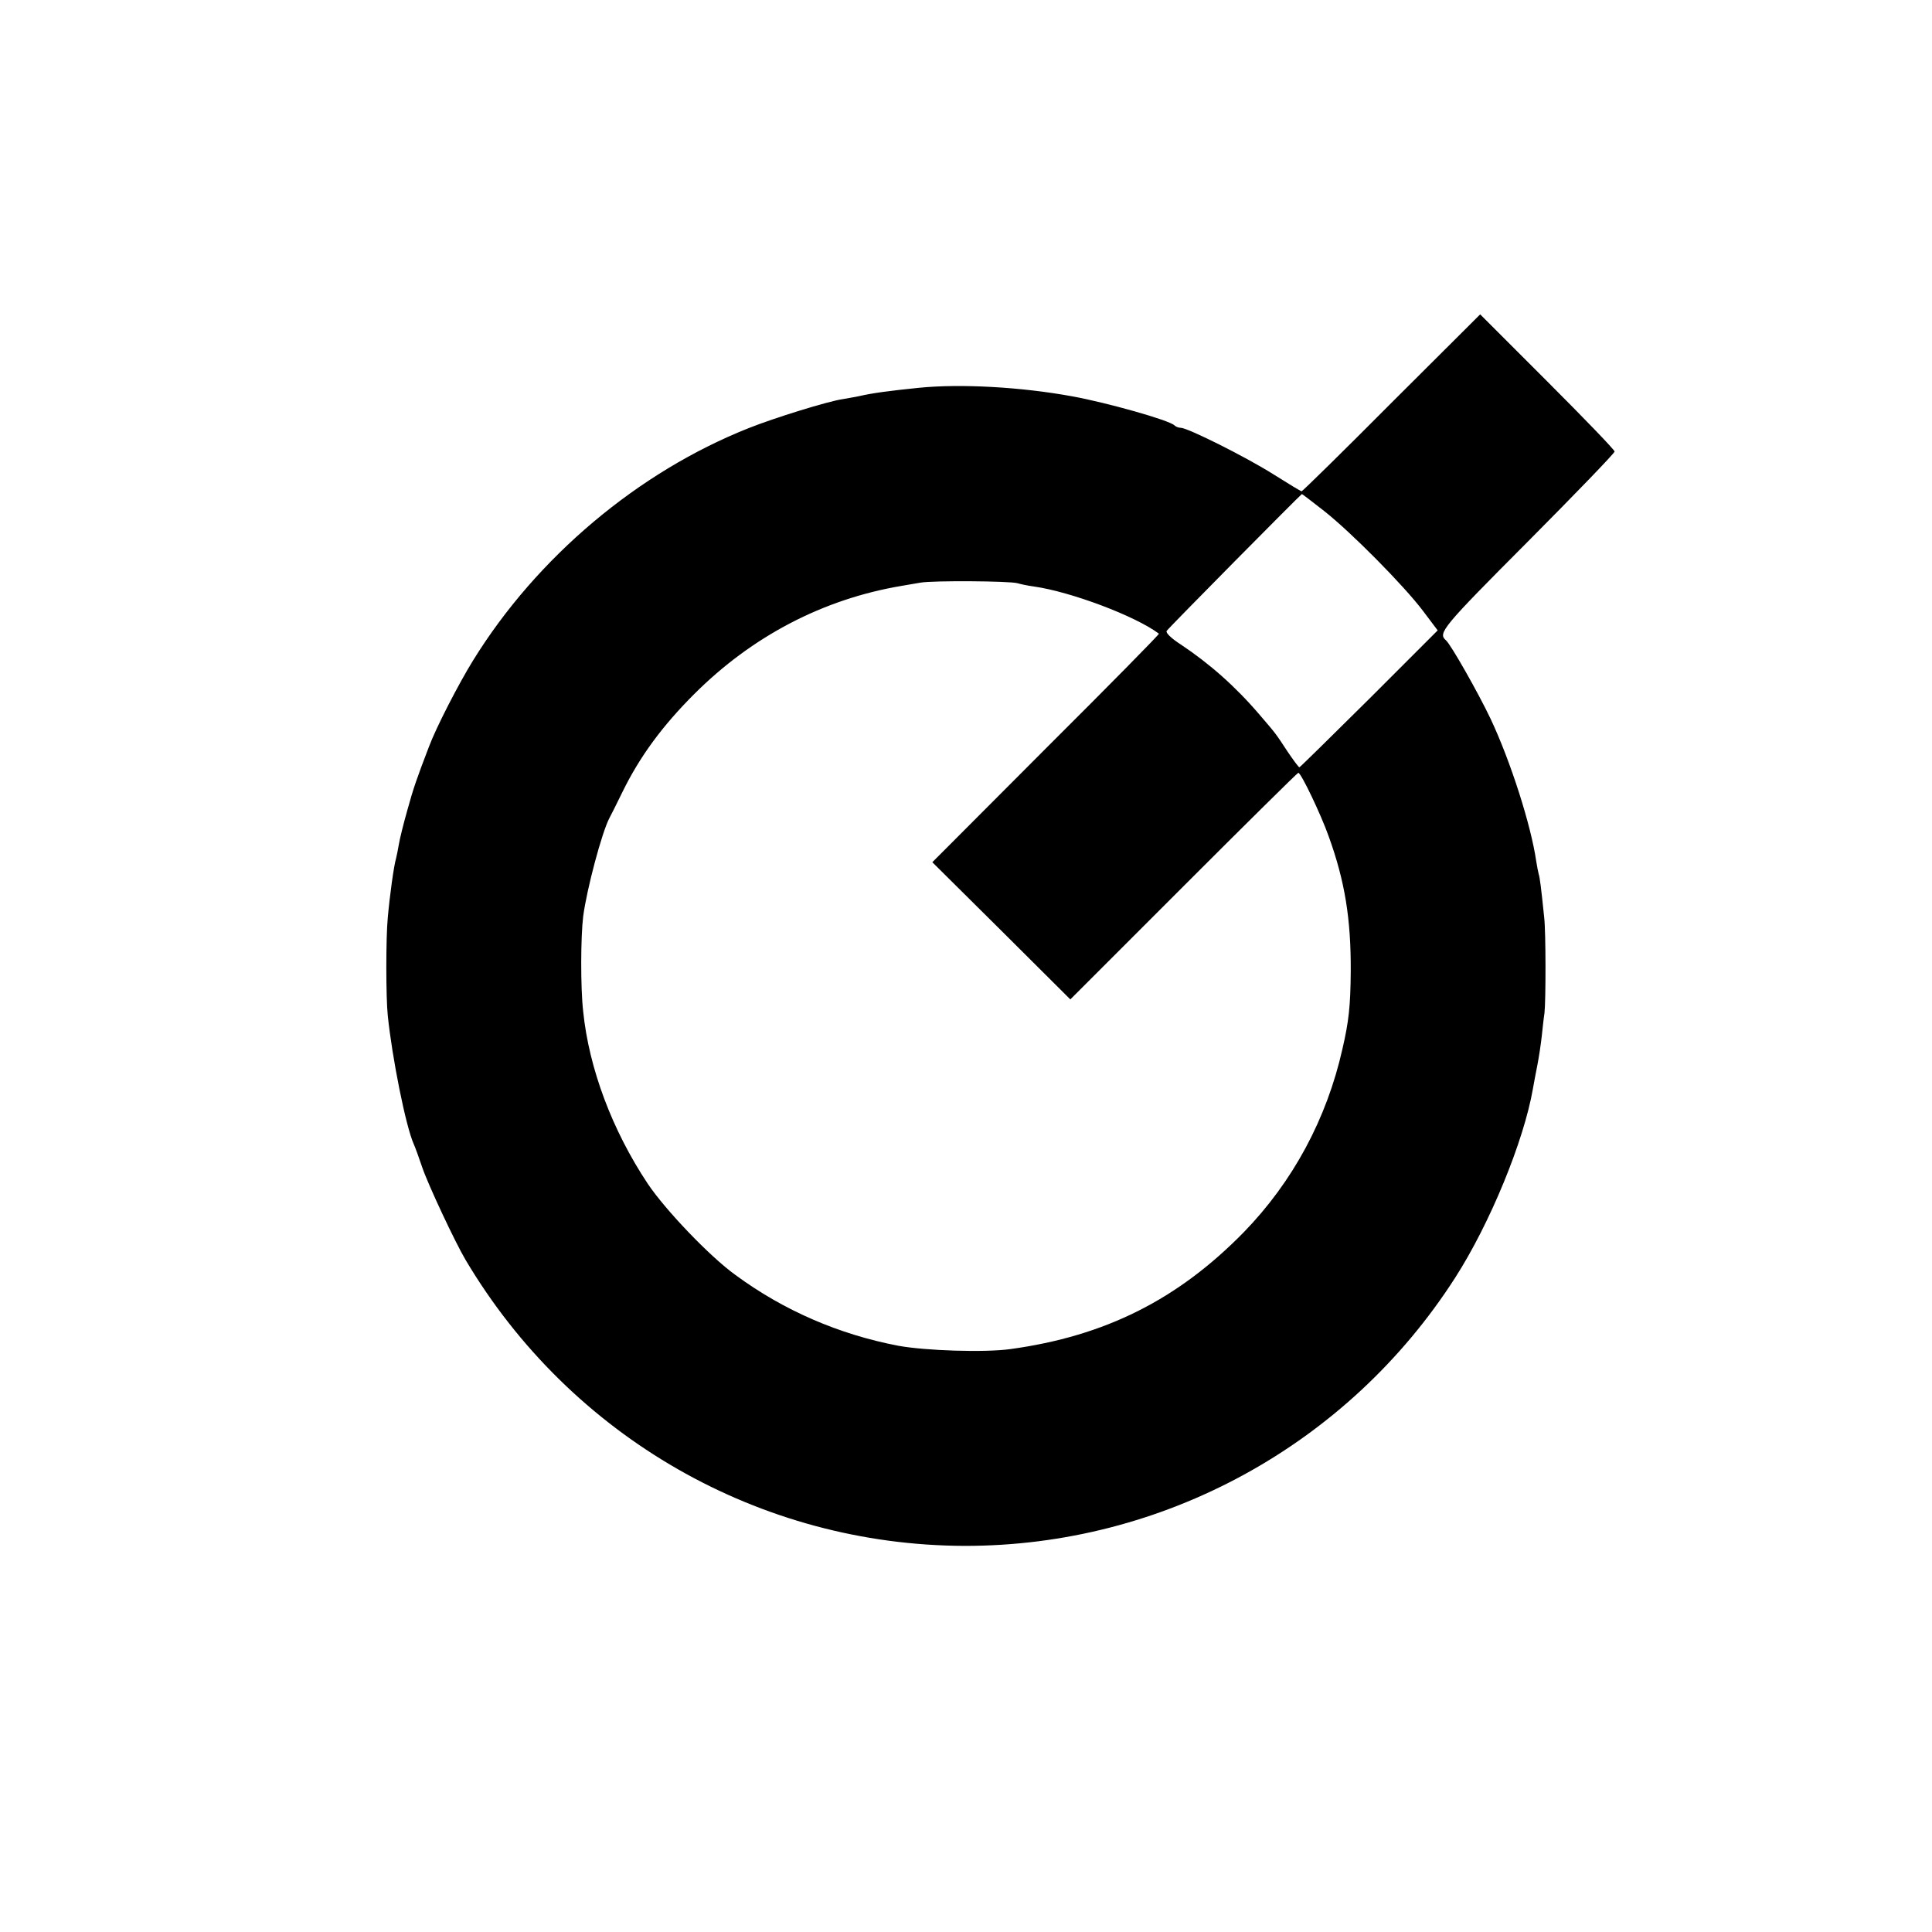 <svg xmlns="http://www.w3.org/2000/svg" width="933.333" height="933.333" version="1" viewBox="0 0 700 700"><path d="M504.2 145.9c-17.6 17.7-32.3 32.1-32.6 32.1-.3 0-4.9-2.8-10.3-6.2-10-6.3-31-16.8-33.5-16.8-.8 0-1.8-.4-2.3-.9-2-1.9-24.4-8.2-37-10.5-18.6-3.4-40.3-4.6-55.5-3.1-10.8 1.1-16.8 1.9-21.6 3-1.2.3-3.9.7-6 1.1-5.5.8-24.8 6.8-34.1 10.5-40.1 15.9-76.8 46.8-99.9 84.2-5.2 8.4-13.4 24.3-16 31.3-4.4 11.5-5.6 14.9-7.8 22.9-1.4 4.9-2.8 10.6-3.1 12.5-.3 1.9-.8 4.2-1 5-.8 2.7-2.3 13.5-3 21.5-.7 7-.7 28.9 0 35.5 1.6 15.4 6.5 40 9.4 46.5.5 1.1 1.9 4.9 3.1 8.5 2.1 6.2 11.9 27.1 15.7 33.5 38.1 64.2 106.6 103.4 180.8 103.6 71.8.1 138.8-36.5 177.7-97.1 12.6-19.6 24.9-49.5 28.2-68.5.3-1.7 1-5.5 1.6-8.5.6-3 1.3-7.8 1.6-10.5.3-2.8.7-6.6 1-8.5.5-4.5.5-29.3-.1-34.5-1.1-10.7-1.6-14.7-2-15.8-.2-.7-.6-2.8-.9-4.7-1.9-13.1-9.3-36.2-16.5-51.5-4.4-9.3-14.5-27.1-16.2-28.5-3-2.6-1.5-4.5 29.6-35.7 17.3-17.4 31.5-32.1 31.5-32.7 0-.6-11-12-24.4-25.4l-24.3-24.3-32.1 32zm-24.5 39.2c9.8 7.7 29.1 27.2 36 36.4l5.2 6.9-24.8 24.8C482.4 266.8 471 278 470.8 278c-.3 0-2.2-2.6-4.3-5.7-4.4-6.7-4.1-6.3-10.1-13.3-8.8-10.3-18.1-18.5-28.6-25.5-3.4-2.2-5.5-4.2-5.1-4.9.5-.9 48.5-49.4 49-49.6.1 0 3.7 2.7 8 6.1zm-111.1 26.2c1 .3 3.7.9 6 1.2 13.4 1.9 36.8 10.7 45.3 17.1.2.2-18.2 18.9-40.9 41.5l-41.2 41.3 25 24.8 25 24.9 41-41c22.6-22.6 41.3-41.1 41.6-41.1 1 0 8.2 15.1 11 23 5.9 16.3 8.1 30 8 49-.1 12.5-.7 18.1-3 28-5.7 25.4-18 48.2-35.8 66.5-23.9 24.4-50.2 37.6-84.5 42.3-9.3 1.3-30.7.6-40.6-1.2-21.5-4.1-41.6-12.8-59.1-25.7-9.3-6.7-25.4-23.6-31.7-33-12.9-19.4-21.3-41.8-23.4-62.4-1-8.8-.9-27.2 0-34.5 1.3-9.9 6.8-30.5 9.5-35.6.6-1.1 2.7-5.3 4.7-9.4 6.3-12.9 14.5-24 26-35.5 21-21 46.7-34.4 75-39.2 1.7-.3 4.8-.8 7-1.2 4.6-.8 32.2-.6 35.1.2z"/></svg>
